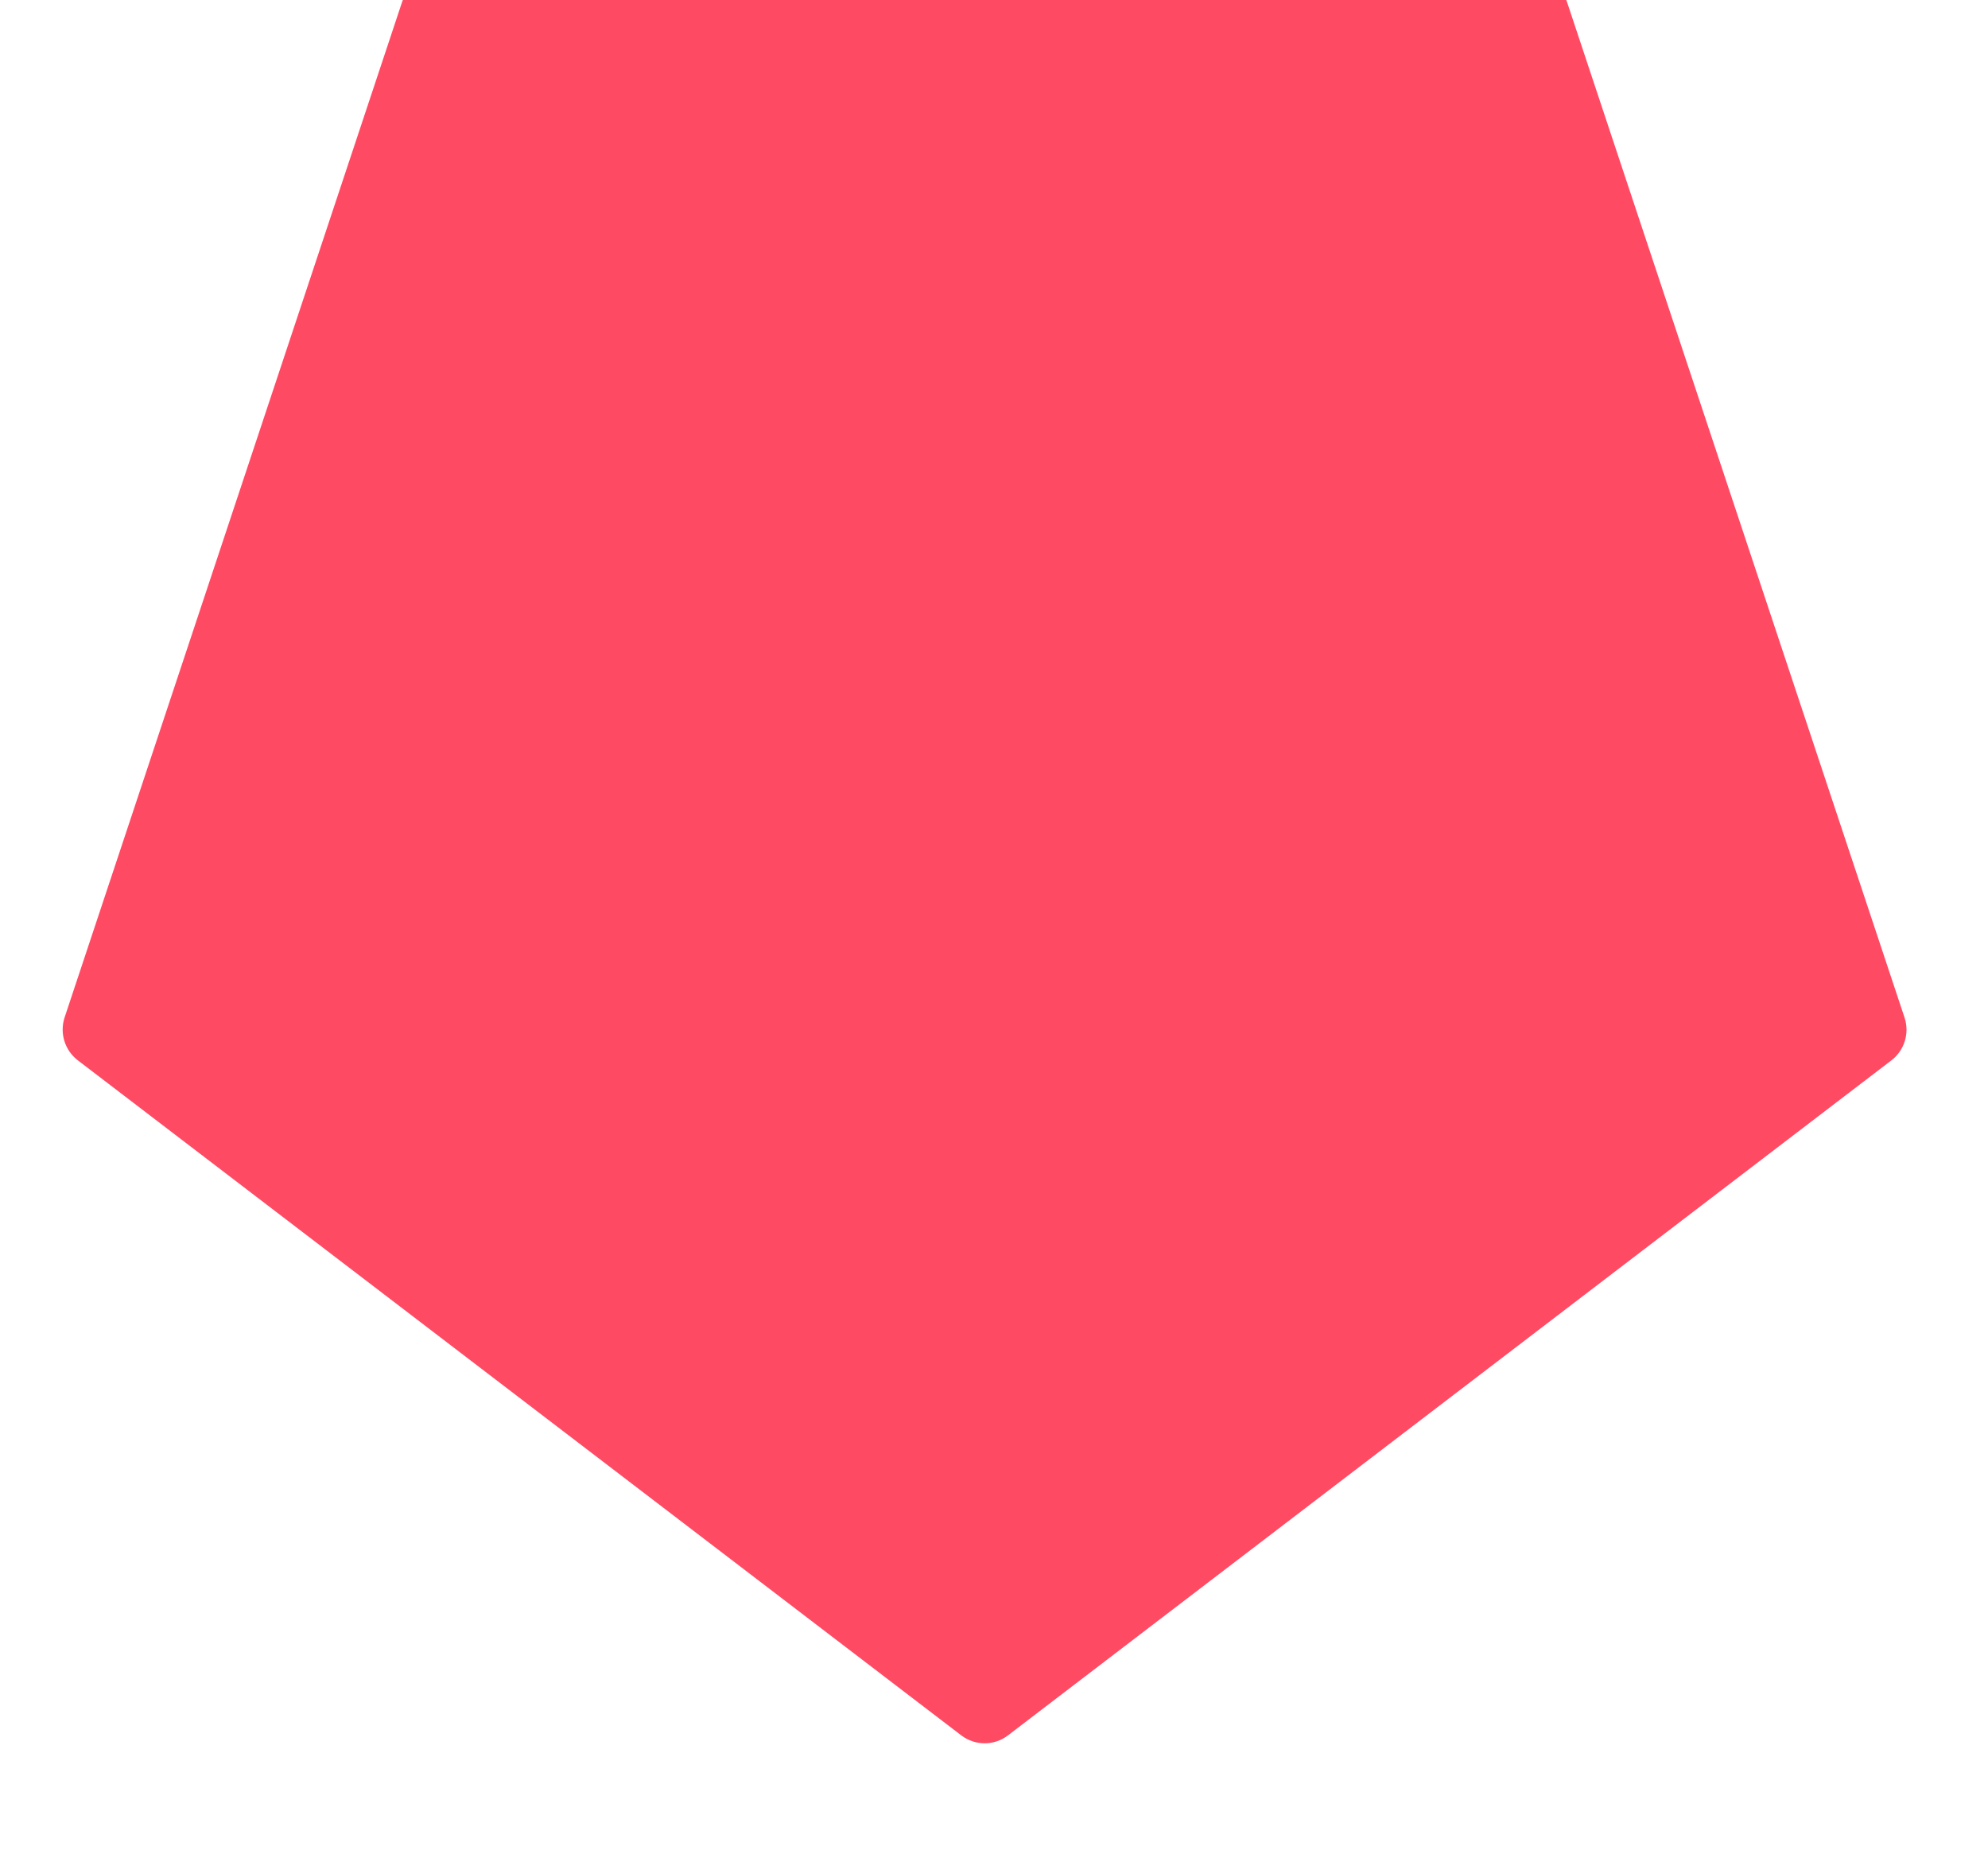 <?xml version="1.0" encoding="UTF-8" standalone="no"?>
<svg
   id="Layer_1"
   enable-background="new 0 0 512.01 512.01"
   viewBox="0 0 122 114.01"
   version="1.1"
   sodipodi:docname="pentagon.svg"
   width="122"
   height="114.01"
   inkscape:version="1.1 (c4e8f9e, 2021-05-24)"
   xmlns:inkscape="http://www.inkscape.org/namespaces/inkscape"
   xmlns:sodipodi="http://sodipodi.sourceforge.net/DTD/sodipodi-0.dtd"
   xmlns="http://www.w3.org/2000/svg"
   xmlns:svg="http://www.w3.org/2000/svg">
  <defs
     id="defs20000" />
  <sodipodi:namedview
     id="namedview19998"
     pagecolor="#ffffff"
     bordercolor="#666666"
     borderopacity="1.0"
     inkscape:pageshadow="2"
     inkscape:pageopacity="0.0"
     inkscape:pagecheckerboard="0"
     showgrid="false"
     inkscape:zoom="0.54115914"
     inkscape:cx="-43.425304"
     inkscape:cy="255.93211"
     inkscape:window-width="2048"
     inkscape:window-height="1021"
     inkscape:window-x="0"
     inkscape:window-y="25"
     inkscape:window-maximized="1"
     inkscape:current-layer="Layer_1" />
  <g
     id="g19965"
     transform="matrix(-0.221,0,0,-0.221,117,109.318)"
     style="fill:#ff4a64;fill-opacity:1">
    <g
       id="g19963"
       style="fill:#ff4a64;fill-opacity:1">
      <path
         d="M 507.804,200.28 262.471,12.866 c -3.84,-2.923 -9.131,-2.923 -12.949,0 L 4.188,200.28 c -3.605,2.773 -5.077,7.531 -3.648,11.84 l 93.717,281.92 c 1.451,4.373 5.525,7.296 10.133,7.296 h 303.253 c 4.587,0 8.683,-2.944 10.133,-7.296 l 93.717,-281.92 c 1.389,-4.331 -0.083,-9.067 -3.689,-11.84 z"
         id="path19961"
         style="fill:#ff4a64;fill-opacity:1" />
    </g>
  </g>
  <g
     id="g19967"
     transform="matrix(-0.221,0,0,-0.221,4,-3.682)"
     style="fill:#ff4a64;fill-opacity:1" />
  <g
     id="g19969"
     transform="matrix(-0.221,0,0,-0.221,4,-3.682)"
     style="fill:#ff4a64;fill-opacity:1" />
  <g
     id="g19971"
     transform="matrix(-0.221,0,0,-0.221,4,-3.682)"
     style="fill:#ff4a64;fill-opacity:1" />
  <g
     id="g19973"
     transform="matrix(-0.221,0,0,-0.221,4,-3.682)"
     style="fill:#ff4a64;fill-opacity:1" />
  <g
     id="g19975"
     transform="matrix(-0.221,0,0,-0.221,4,-3.682)"
     style="fill:#ff4a64;fill-opacity:1" />
  <g
     id="g19977"
     transform="matrix(-0.221,0,0,-0.221,4,-3.682)"
     style="fill:#ff4a64;fill-opacity:1" />
  <g
     id="g19979"
     transform="matrix(-0.221,0,0,-0.221,4,-3.682)"
     style="fill:#ff4a64;fill-opacity:1" />
  <g
     id="g19981"
     transform="matrix(-0.221,0,0,-0.221,4,-3.682)"
     style="fill:#ff4a64;fill-opacity:1" />
  <g
     id="g19983"
     transform="matrix(-0.221,0,0,-0.221,4,-3.682)"
     style="fill:#ff4a64;fill-opacity:1" />
  <g
     id="g19985"
     transform="matrix(-0.221,0,0,-0.221,4,-3.682)"
     style="fill:#ff4a64;fill-opacity:1" />
  <g
     id="g19987"
     transform="matrix(-0.221,0,0,-0.221,4,-3.682)"
     style="fill:#ff4a64;fill-opacity:1" />
  <g
     id="g19989"
     transform="matrix(-0.221,0,0,-0.221,4,-3.682)"
     style="fill:#ff4a64;fill-opacity:1" />
  <g
     id="g19991"
     transform="matrix(-0.221,0,0,-0.221,4,-3.682)"
     style="fill:#ff4a64;fill-opacity:1" />
  <g
     id="g19993"
     transform="matrix(-0.221,0,0,-0.221,4,-3.682)"
     style="fill:#ff4a64;fill-opacity:1" />
  <g
     id="g19995"
     transform="matrix(-0.221,0,0,-0.221,4,-3.682)"
     style="fill:#ff4a64;fill-opacity:1" />
</svg>
